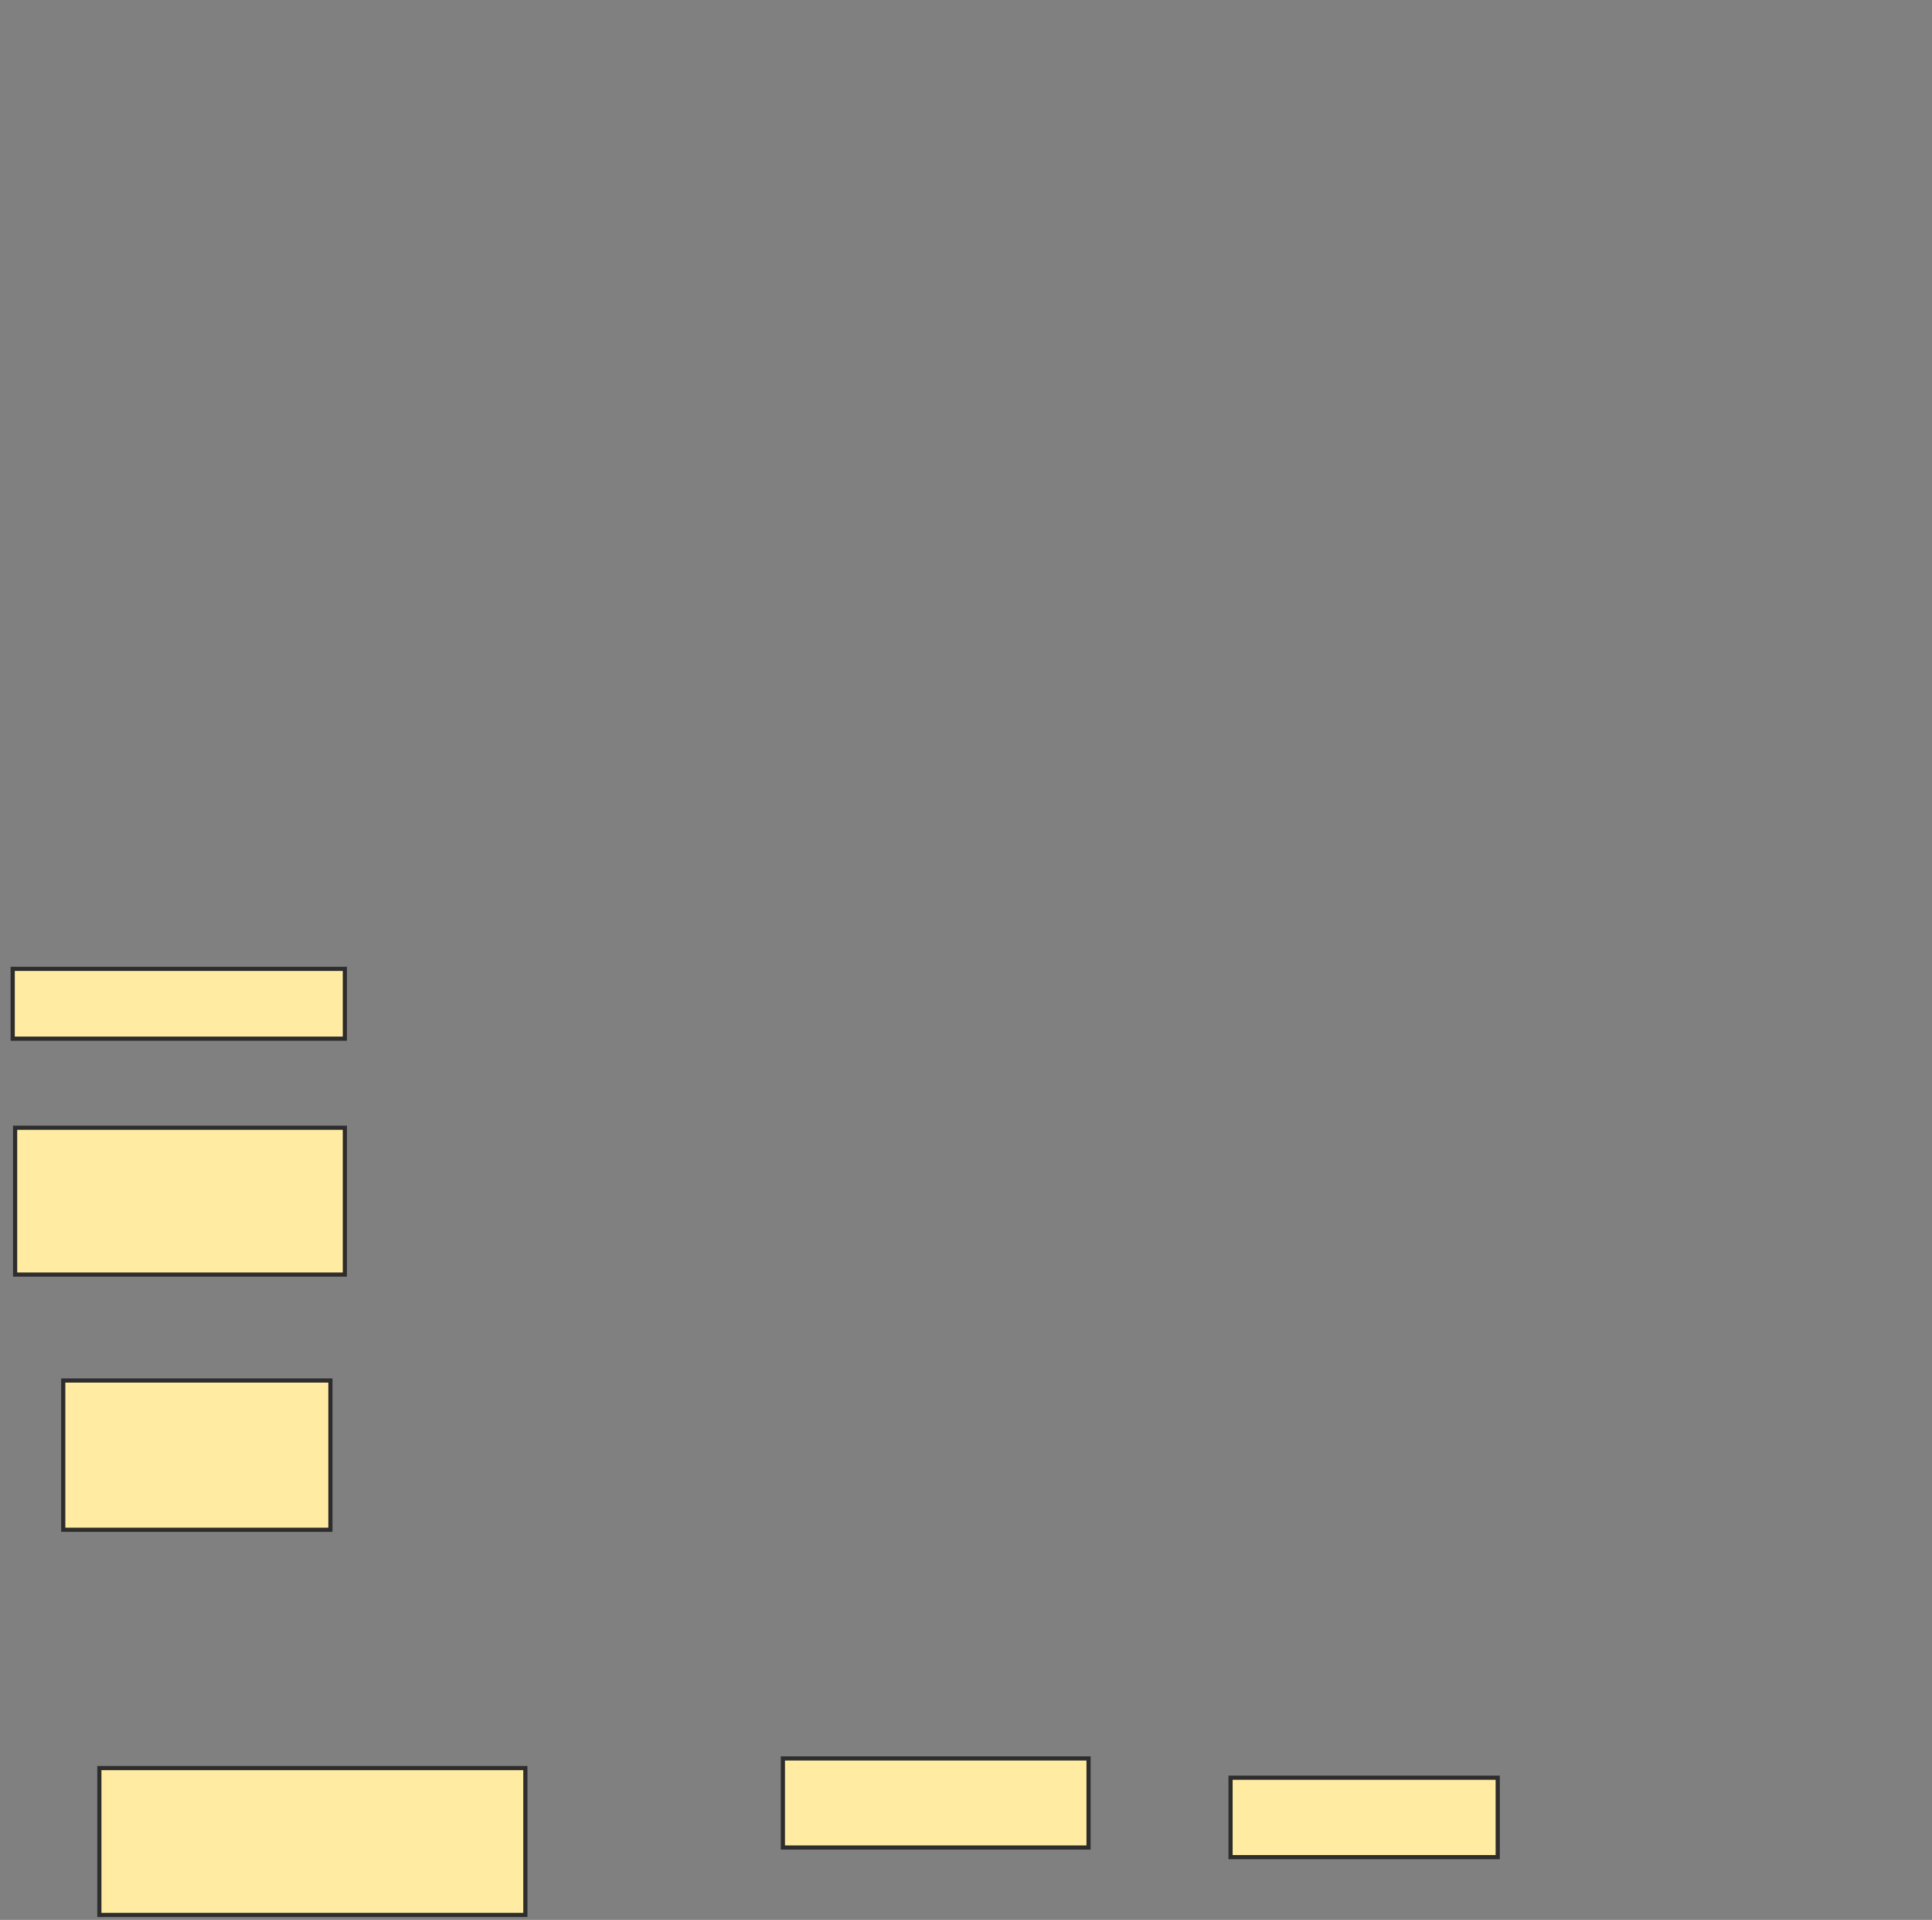 <svg xmlns="http://www.w3.org/2000/svg" width="464" height="461">
 <rect width="100%" height="100%" fill="#808080" stroke="none"/>
 <!-- Created with Image Occlusion Enhanced -->
 <g>
  <title>Labels</title>
 </g>
 <g>
  <title>Masks</title>
  <rect id="dabe87a0407a4bca81b8fe0793bf87f6-ao-1" height="16.763" width="79.769" y="232.642" x="3.052" stroke="#2D2D2D" fill="#FFEBA2"/>
  <rect id="dabe87a0407a4bca81b8fe0793bf87f6-ao-2" height="35.26" width="79.191" y="270.792" x="3.63" stroke="#2D2D2D" fill="#FFEBA2"/>
  <rect id="dabe87a0407a4bca81b8fe0793bf87f6-ao-3" height="35.838" width="64.162" y="331.486" x="15.191" stroke="#2D2D2D" fill="#FFEBA2"/>
  <rect id="dabe87a0407a4bca81b8fe0793bf87f6-ao-4" height="35.26" width="102.312" y="424.549" x="23.861" stroke="#2D2D2D" fill="#FFEBA2"/>
  <rect id="dabe87a0407a4bca81b8fe0793bf87f6-ao-5" height="19.075" width="64.162" y="426.861" x="295.538" stroke="#2D2D2D" fill="#FFEBA2"/>
  <rect id="dabe87a0407a4bca81b8fe0793bf87f6-ao-6" height="21.387" width="73.41" y="422.237" x="188.023" stroke="#2D2D2D" fill="#FFEBA2"/>
  
 </g>
</svg>